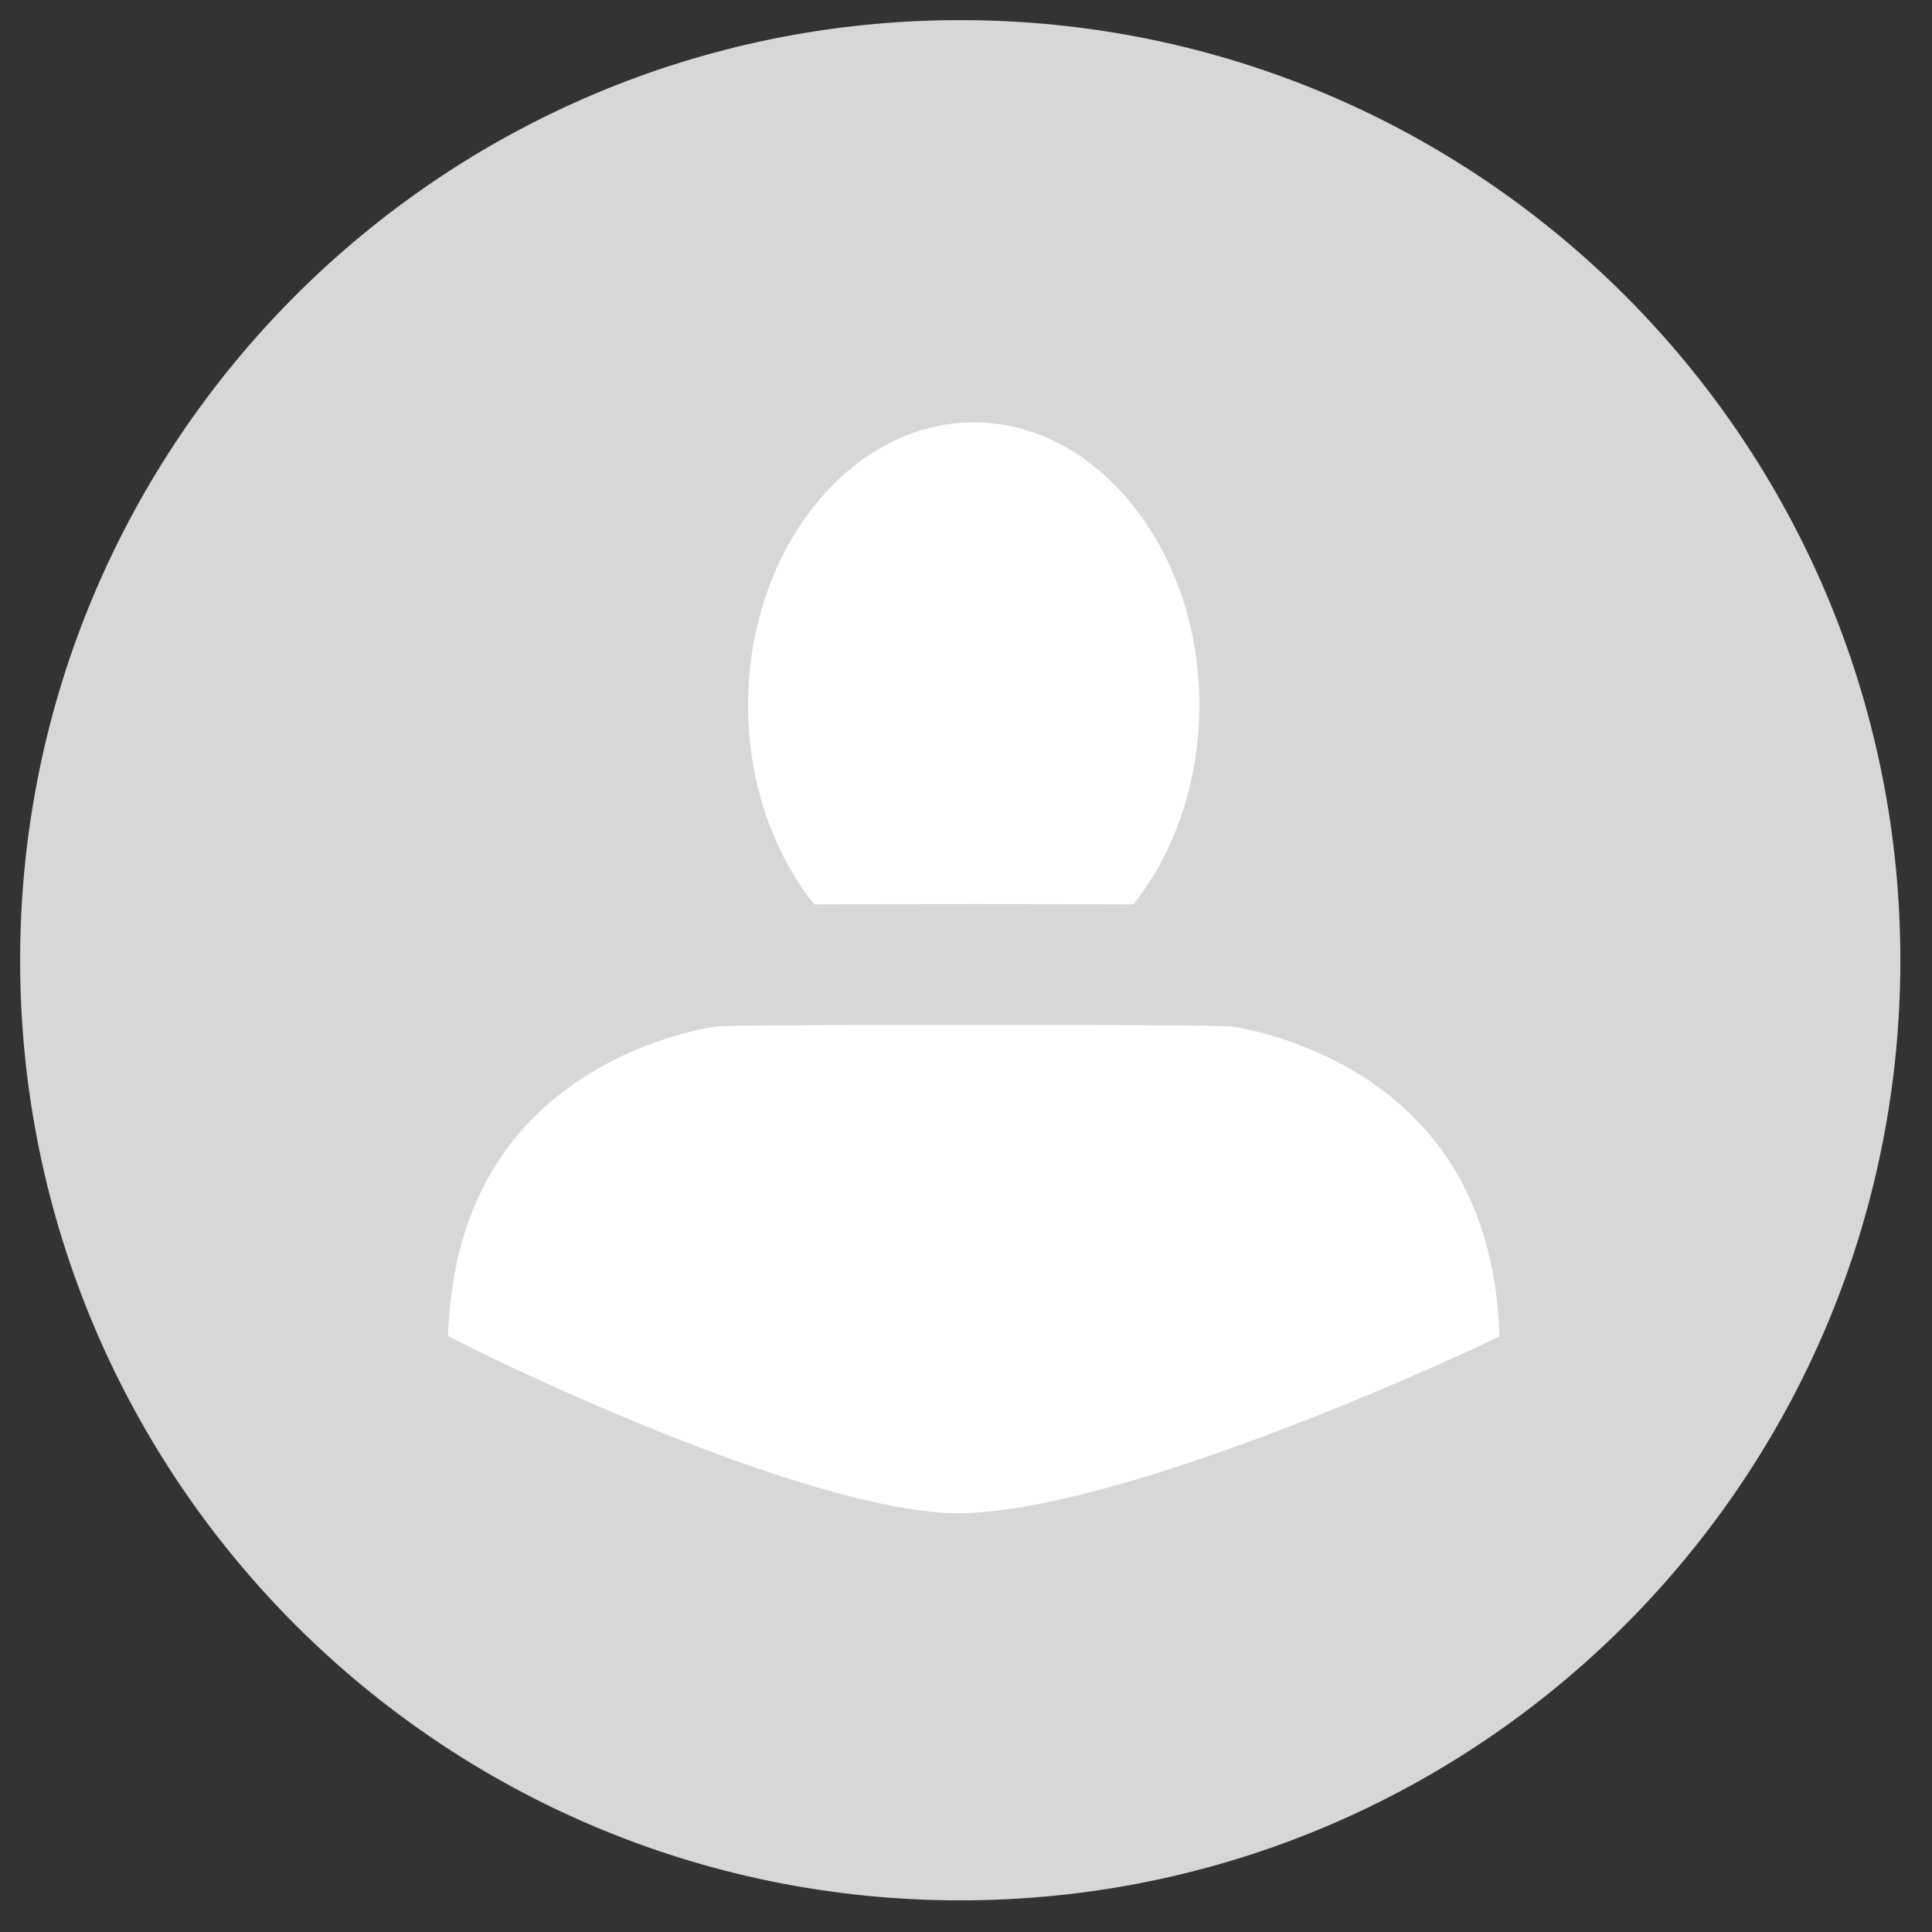 <svg width="24" height="24" viewBox="0 0 24 24" fill="none" xmlns="http://www.w3.org/2000/svg">
<rect x="0" y="0" width="24" height="24" fill="#333333" stroke="none"/>
<g id="ic-user-main-page">
<path id="Combined Shape" fill-rule="evenodd" clip-rule="evenodd" d="M11.929 22.857C17.964 22.857 22.857 17.964 22.857 11.929C22.857 5.893 17.964 1 11.929 1C5.893 1 1 5.893 1 11.929C1 17.964 5.893 22.857 11.929 22.857Z" fill="#D7D7D7" stroke="#D7D7D7" stroke-width="1.5"/>
<path id="Shape" fill-rule="evenodd" clip-rule="evenodd" d="M12.096 13.024C14.054 13.024 15.649 11.112 15.649 8.76C15.649 6.408 14.054 4.497 12.096 4.497C10.139 4.497 8.543 6.408 8.543 8.76C8.543 11.112 10.142 13.024 12.096 13.024Z" fill="white" stroke="#D7D7D7" stroke-width="1.5"/>
<path id="Shape_2" fill-rule="evenodd" clip-rule="evenodd" d="M15.347 12.002C15.053 11.973 9.14 11.973 8.845 12.002C8.806 12.002 4.813 12.457 4.813 16.795C4.813 17.089 5.051 17.328 5.346 17.328C5.346 17.328 9.717 19.548 11.903 19.548C14.217 19.548 18.847 17.328 18.847 17.328C19.141 17.328 19.38 17.089 19.38 16.795C19.38 12.457 15.386 12.002 15.347 12.002Z" fill="white" stroke="#D7D7D7" stroke-width="1.5"/>
</g>
</svg>

